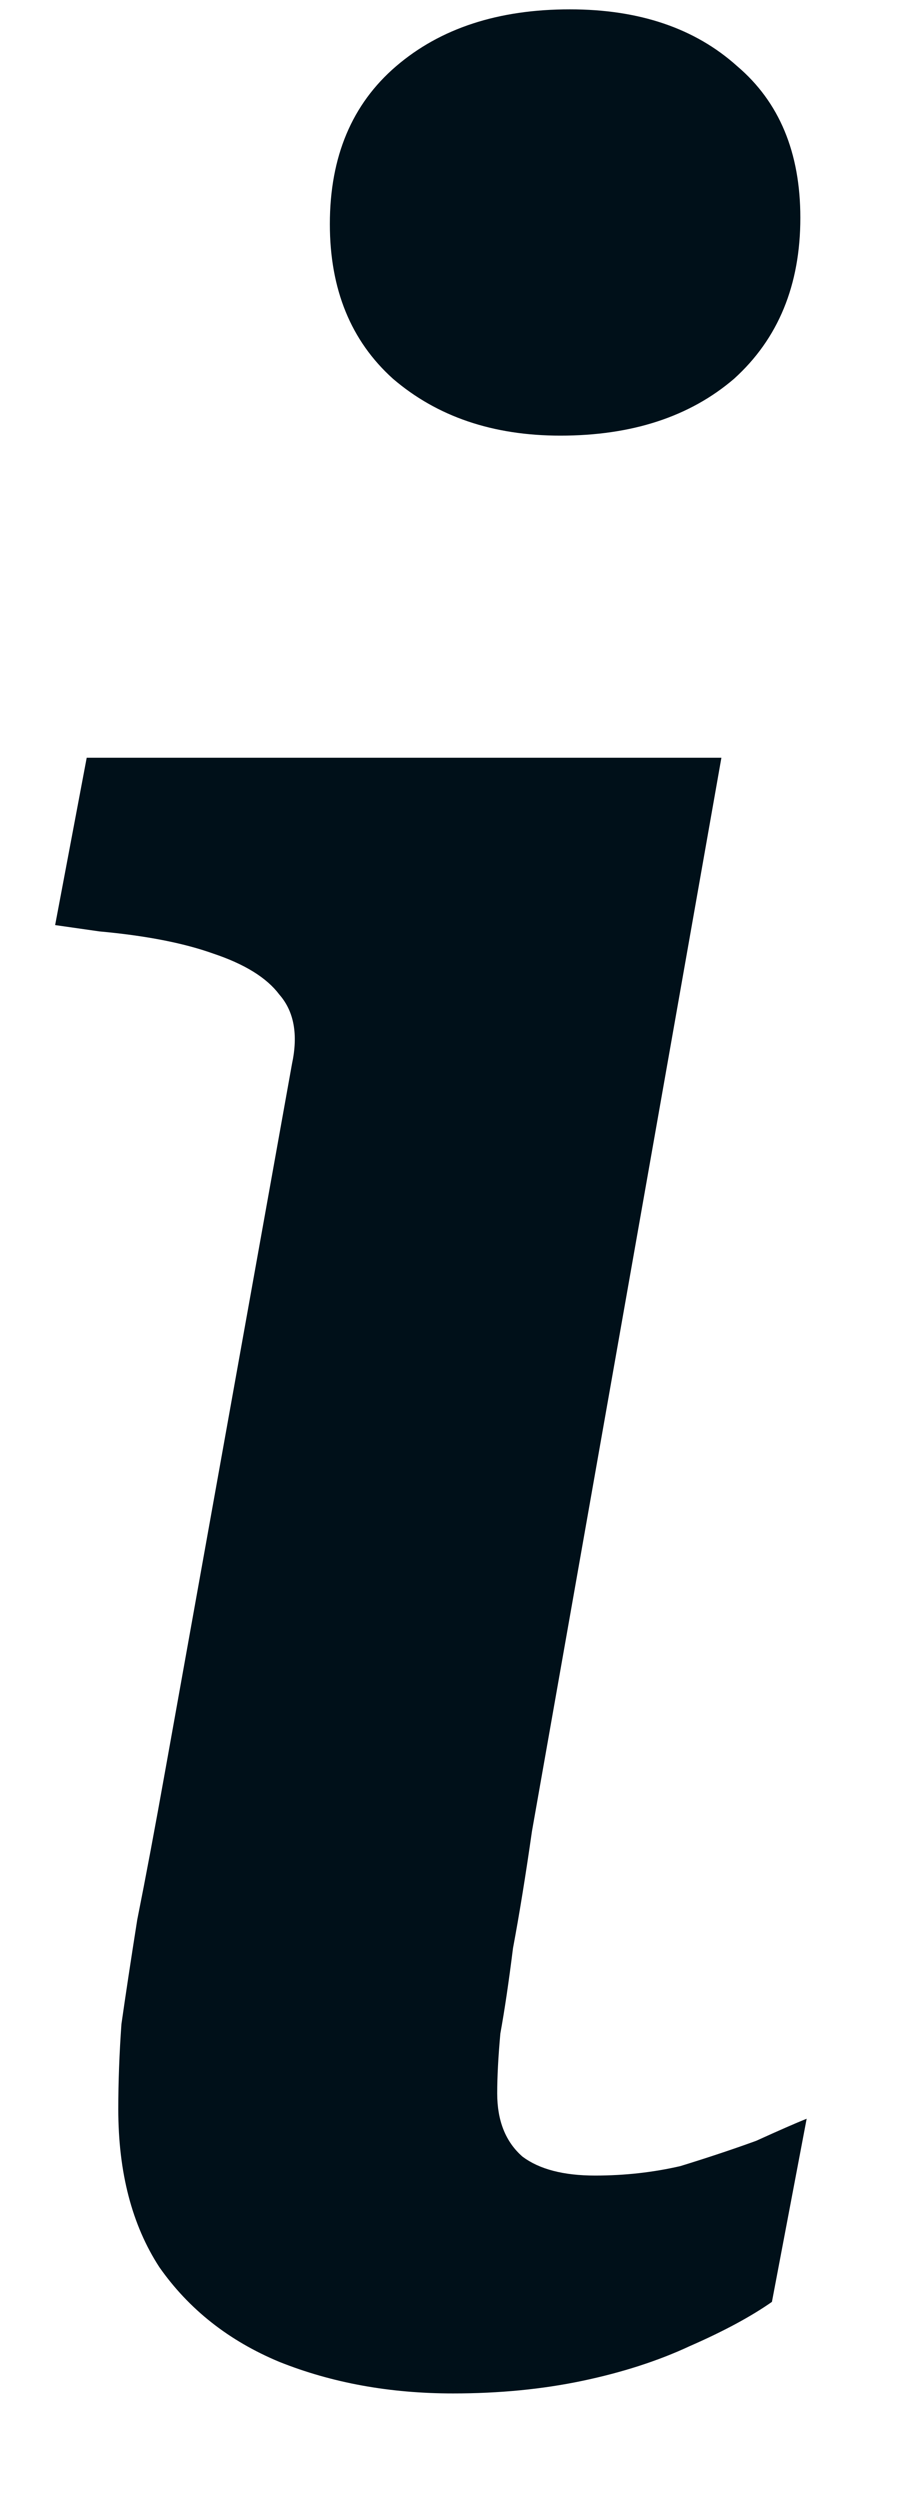<svg fill="none" height="19" viewBox="0 0 7 19" width="7" xmlns="http://www.w3.org/2000/svg">
    <path
        d="M0.899 16.031C0.899 15.823 0.907 15.607 0.923 15.383C0.955 15.159 0.995 14.895 1.043 14.591C1.107 14.271 1.179 13.887 1.259 13.439L2.219 8.087C2.267 7.863 2.235 7.687 2.123 7.559C2.027 7.431 1.859 7.327 1.619 7.247C1.395 7.167 1.107 7.111 0.755 7.079L0.419 7.031L0.659 5.759H5.483L4.043 13.919C3.995 14.255 3.947 14.551 3.899 14.807C3.867 15.063 3.835 15.279 3.803 15.455C3.787 15.631 3.779 15.783 3.779 15.911C3.779 16.119 3.843 16.279 3.971 16.391C4.099 16.487 4.283 16.535 4.523 16.535C4.747 16.535 4.963 16.511 5.171 16.463C5.379 16.399 5.571 16.335 5.747 16.271C5.923 16.191 6.051 16.135 6.131 16.103L5.867 17.495C5.707 17.607 5.499 17.719 5.243 17.831C5.003 17.943 4.731 18.031 4.427 18.095C4.123 18.159 3.795 18.191 3.443 18.191C2.963 18.191 2.523 18.111 2.123 17.951C1.739 17.791 1.435 17.551 1.211 17.231C1.003 16.911 0.899 16.511 0.899 16.031ZM2.507 1.703C2.507 1.191 2.675 0.791 3.011 0.503C3.347 0.215 3.787 0.071 4.331 0.071C4.859 0.071 5.283 0.215 5.603 0.503C5.923 0.775 6.083 1.159 6.083 1.655C6.083 2.167 5.915 2.575 5.579 2.879C5.243 3.167 4.803 3.311 4.259 3.311C3.747 3.311 3.323 3.167 2.987 2.879C2.667 2.591 2.507 2.199 2.507 1.703Z"
        fill="#001019" />
</svg>
